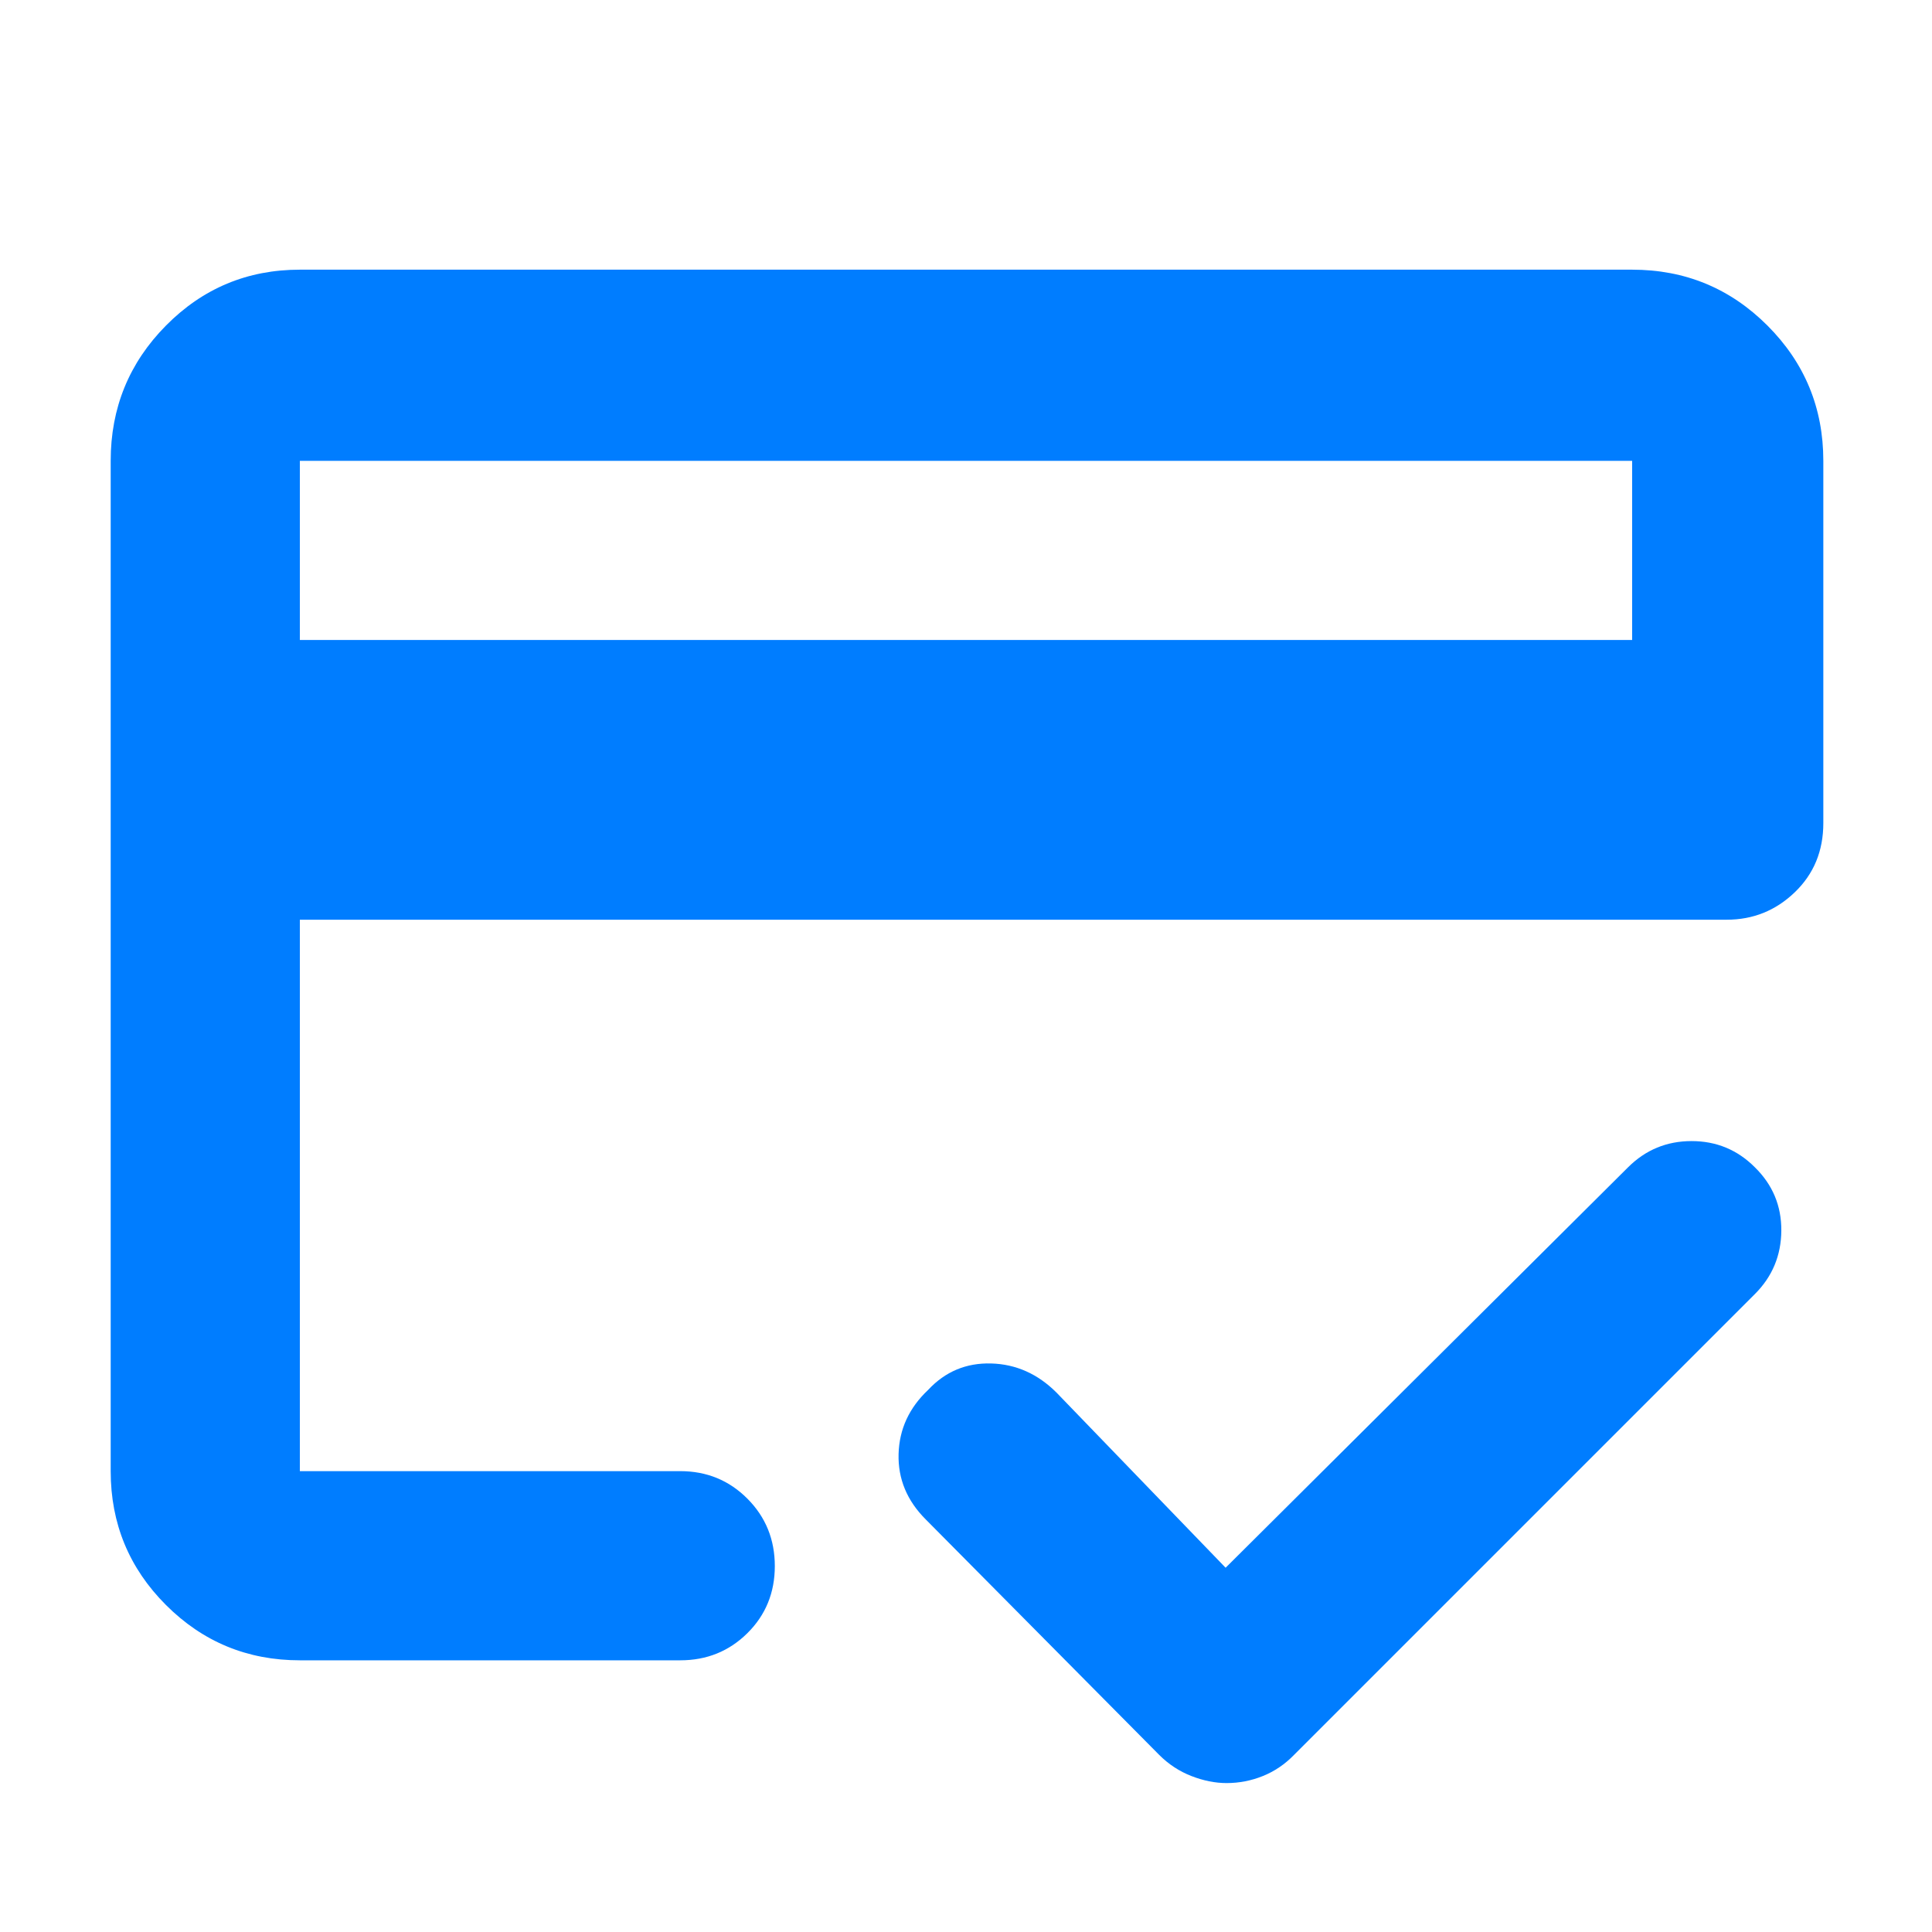 <svg xmlns="http://www.w3.org/2000/svg" height="48" viewBox="0 -960 960 960" width="48"><path fill="rgb(0, 125, 255)" d="M149-642h662v-89H149v89Zm-94-89q0-39.46 27.47-67.23Q109.95-826 149-826h662q39.46 0 67.23 27.77Q906-770.46 906-731v180q0 20.75-14.19 34.37Q877.63-503 858-503H149v274h189q19.75 0 33.38 13.68Q385-201.65 385-181.82q0 19.82-13.62 33.32Q357.75-135 338-135H149q-39.05 0-66.53-27.48Q55-189.95 55-229v-502Zm94 0v502-112.01V-266v-465ZM609.5-74q-8.5 0-17.5-3.5T576-88L460-205q-14-14-13.5-32.5t14.71-31.89q12.7-13.61 31.25-13.11Q511-282 525-268l84 87 200-199q13.07-13 31.53-13 18.47 0 31.43 13 13.29 13 13.17 31.5Q885-330 872-317L643-88q-6.8 7-15.49 10.5-8.69 3.5-18.01 3.5Z"/></svg>